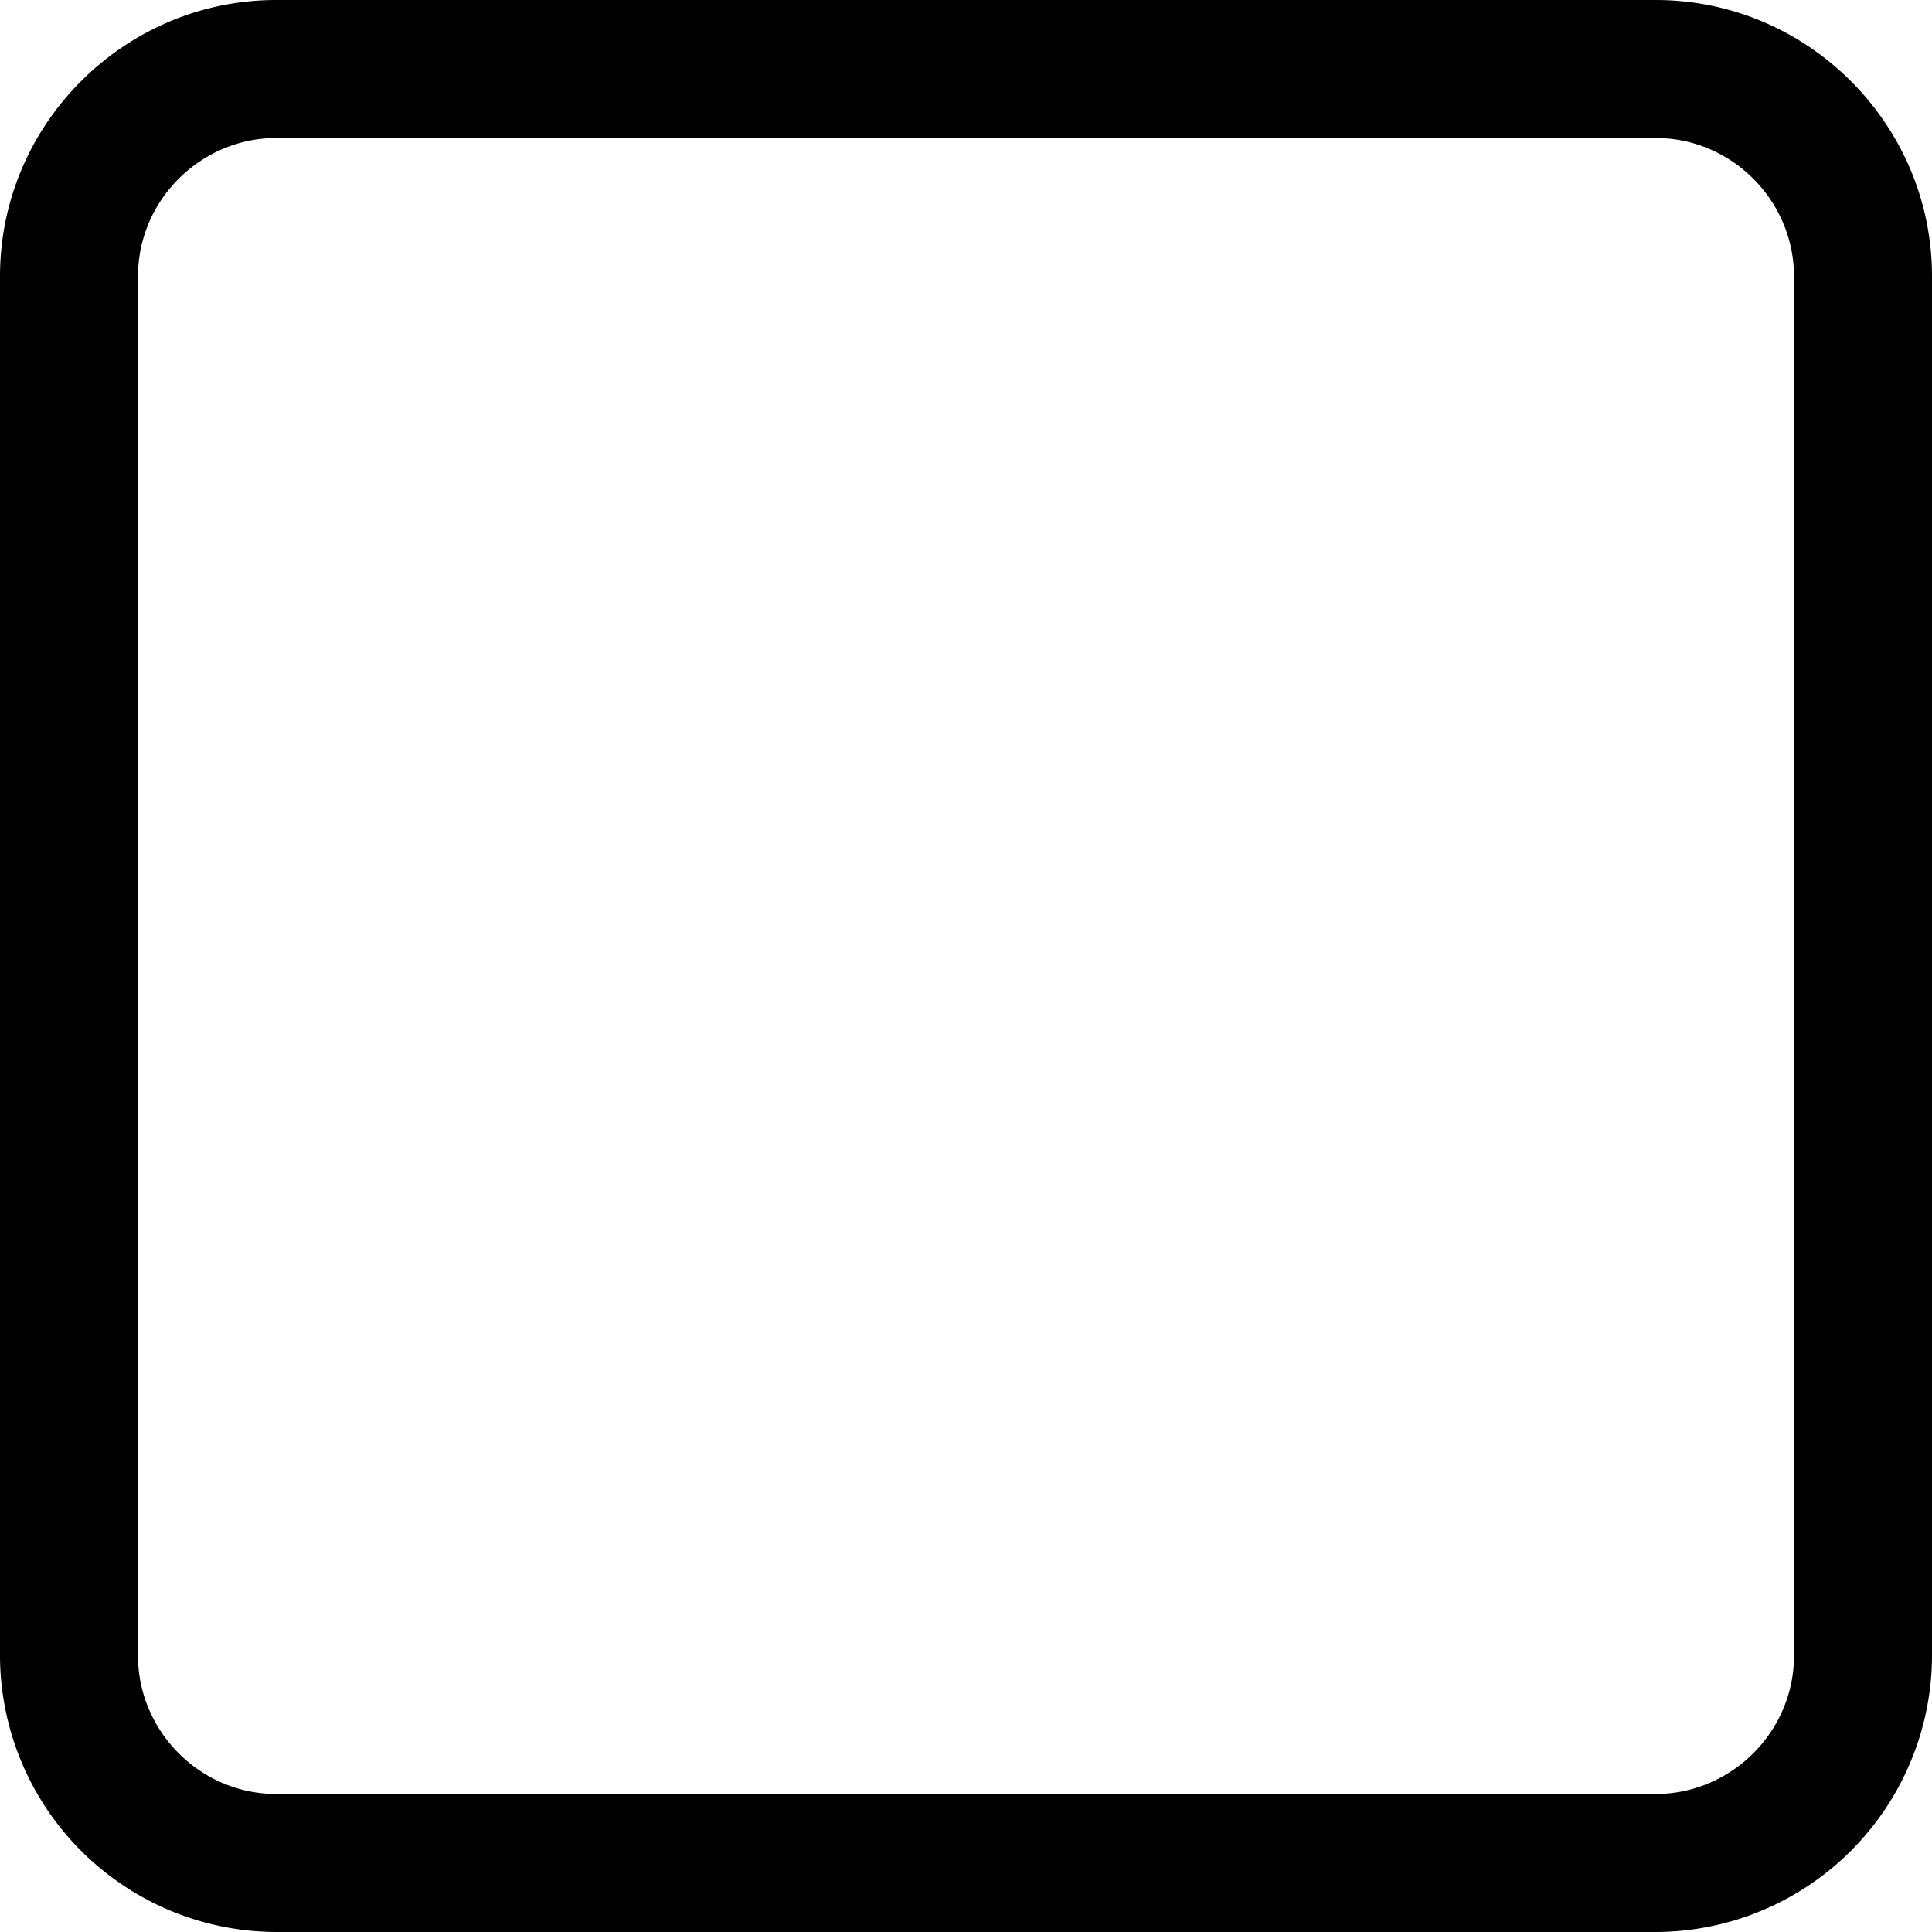 <svg xmlns="http://www.w3.org/2000/svg" viewBox="0 0 14 14"><path fill-rule="evenodd" d="M0 2.002C0 .898.902 0 2.002 0h9.996C13.102 0 14 .902 14 2.002v9.996A2.007 2.007 0 0 1 11.998 14H2.002A2.007 2.007 0 0 1 0 11.998V2.002zm1 9.996C1 12.544 1.449 13 2.002 13h9.996c.546 0 1.002-.449 1.002-1.002V2.002C13 1.456 12.551 1 11.998 1H2.002C1.456 1 1 1.449 1 2.002v9.996z"/></svg>